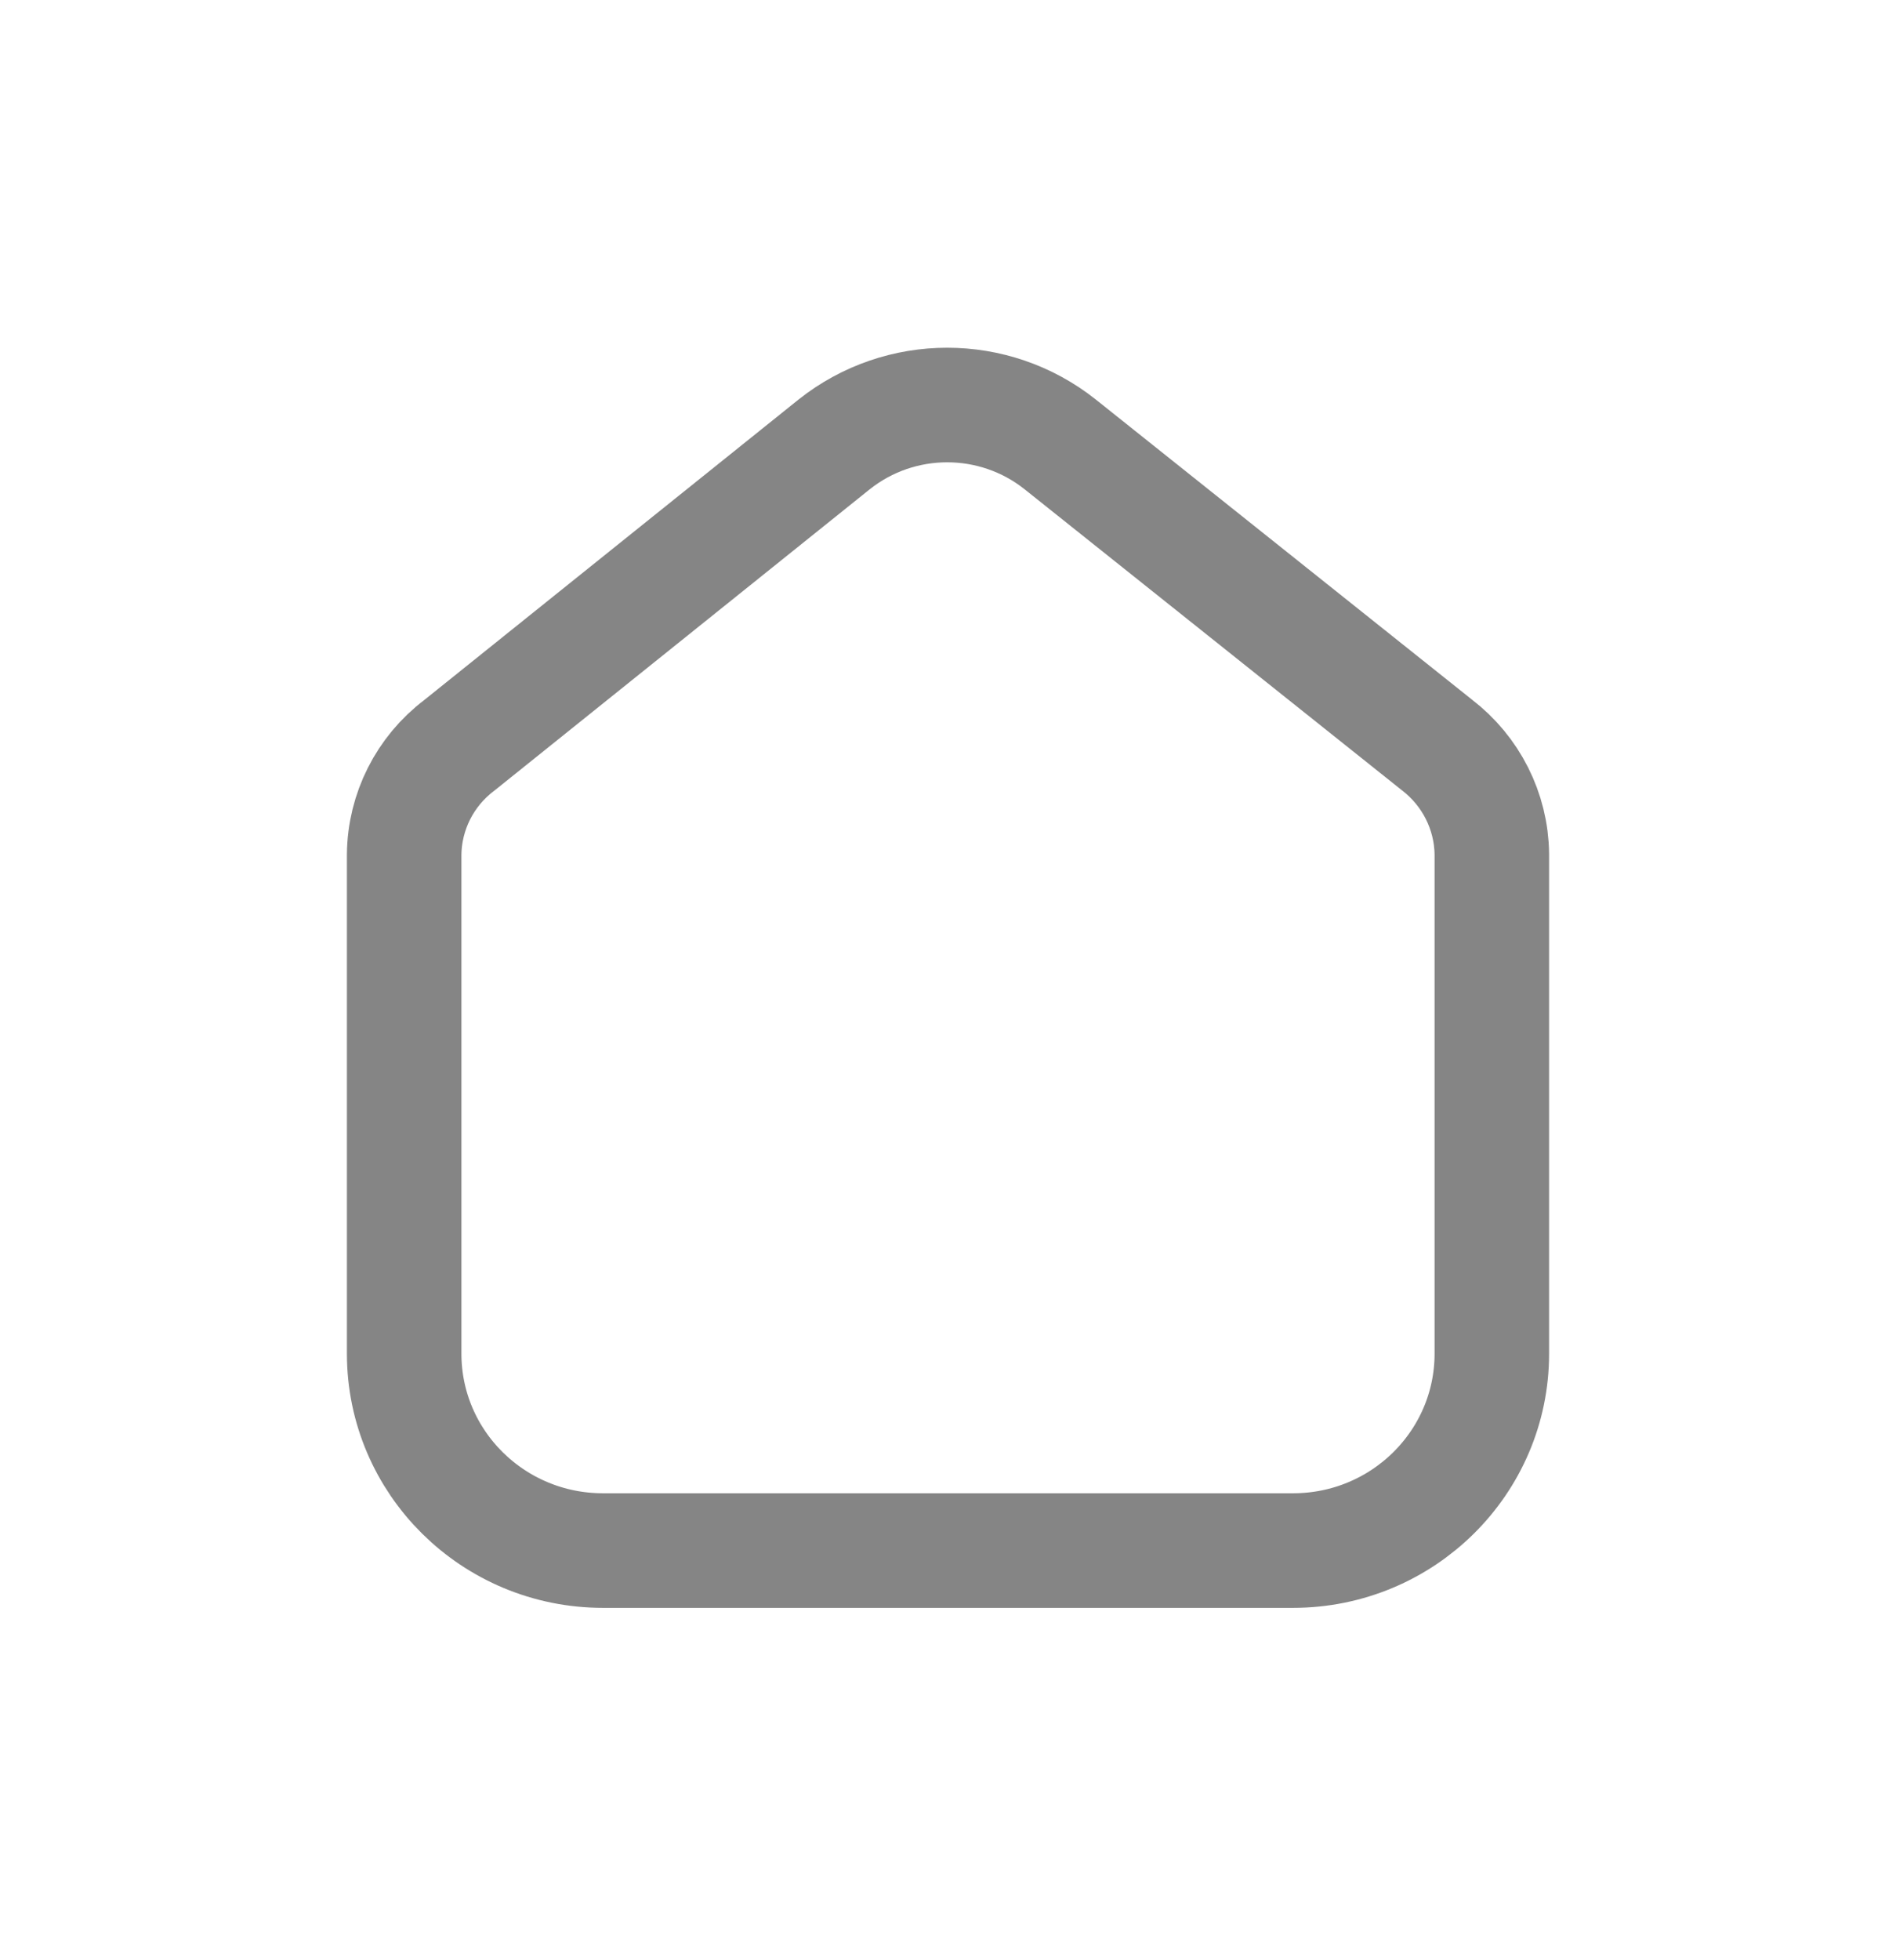 <svg width="30" height="31" viewBox="0 0 30 31" fill="none" xmlns="http://www.w3.org/2000/svg">
<path d="M20.459 24.521H18.717H11.284H9.541C7.803 24.521 6.395 23.127 6.395 21.407V13.513C6.402 12.836 6.723 12.199 7.266 11.788L13.201 7.026C14.245 6.198 15.729 6.198 16.773 7.026L22.734 11.779C23.275 12.193 23.596 12.828 23.605 13.505V21.407C23.605 23.127 22.197 24.521 20.459 24.521Z" stroke="#858585" stroke-width="1.812" stroke-linecap="round" stroke-linejoin="round"/>
</svg>
